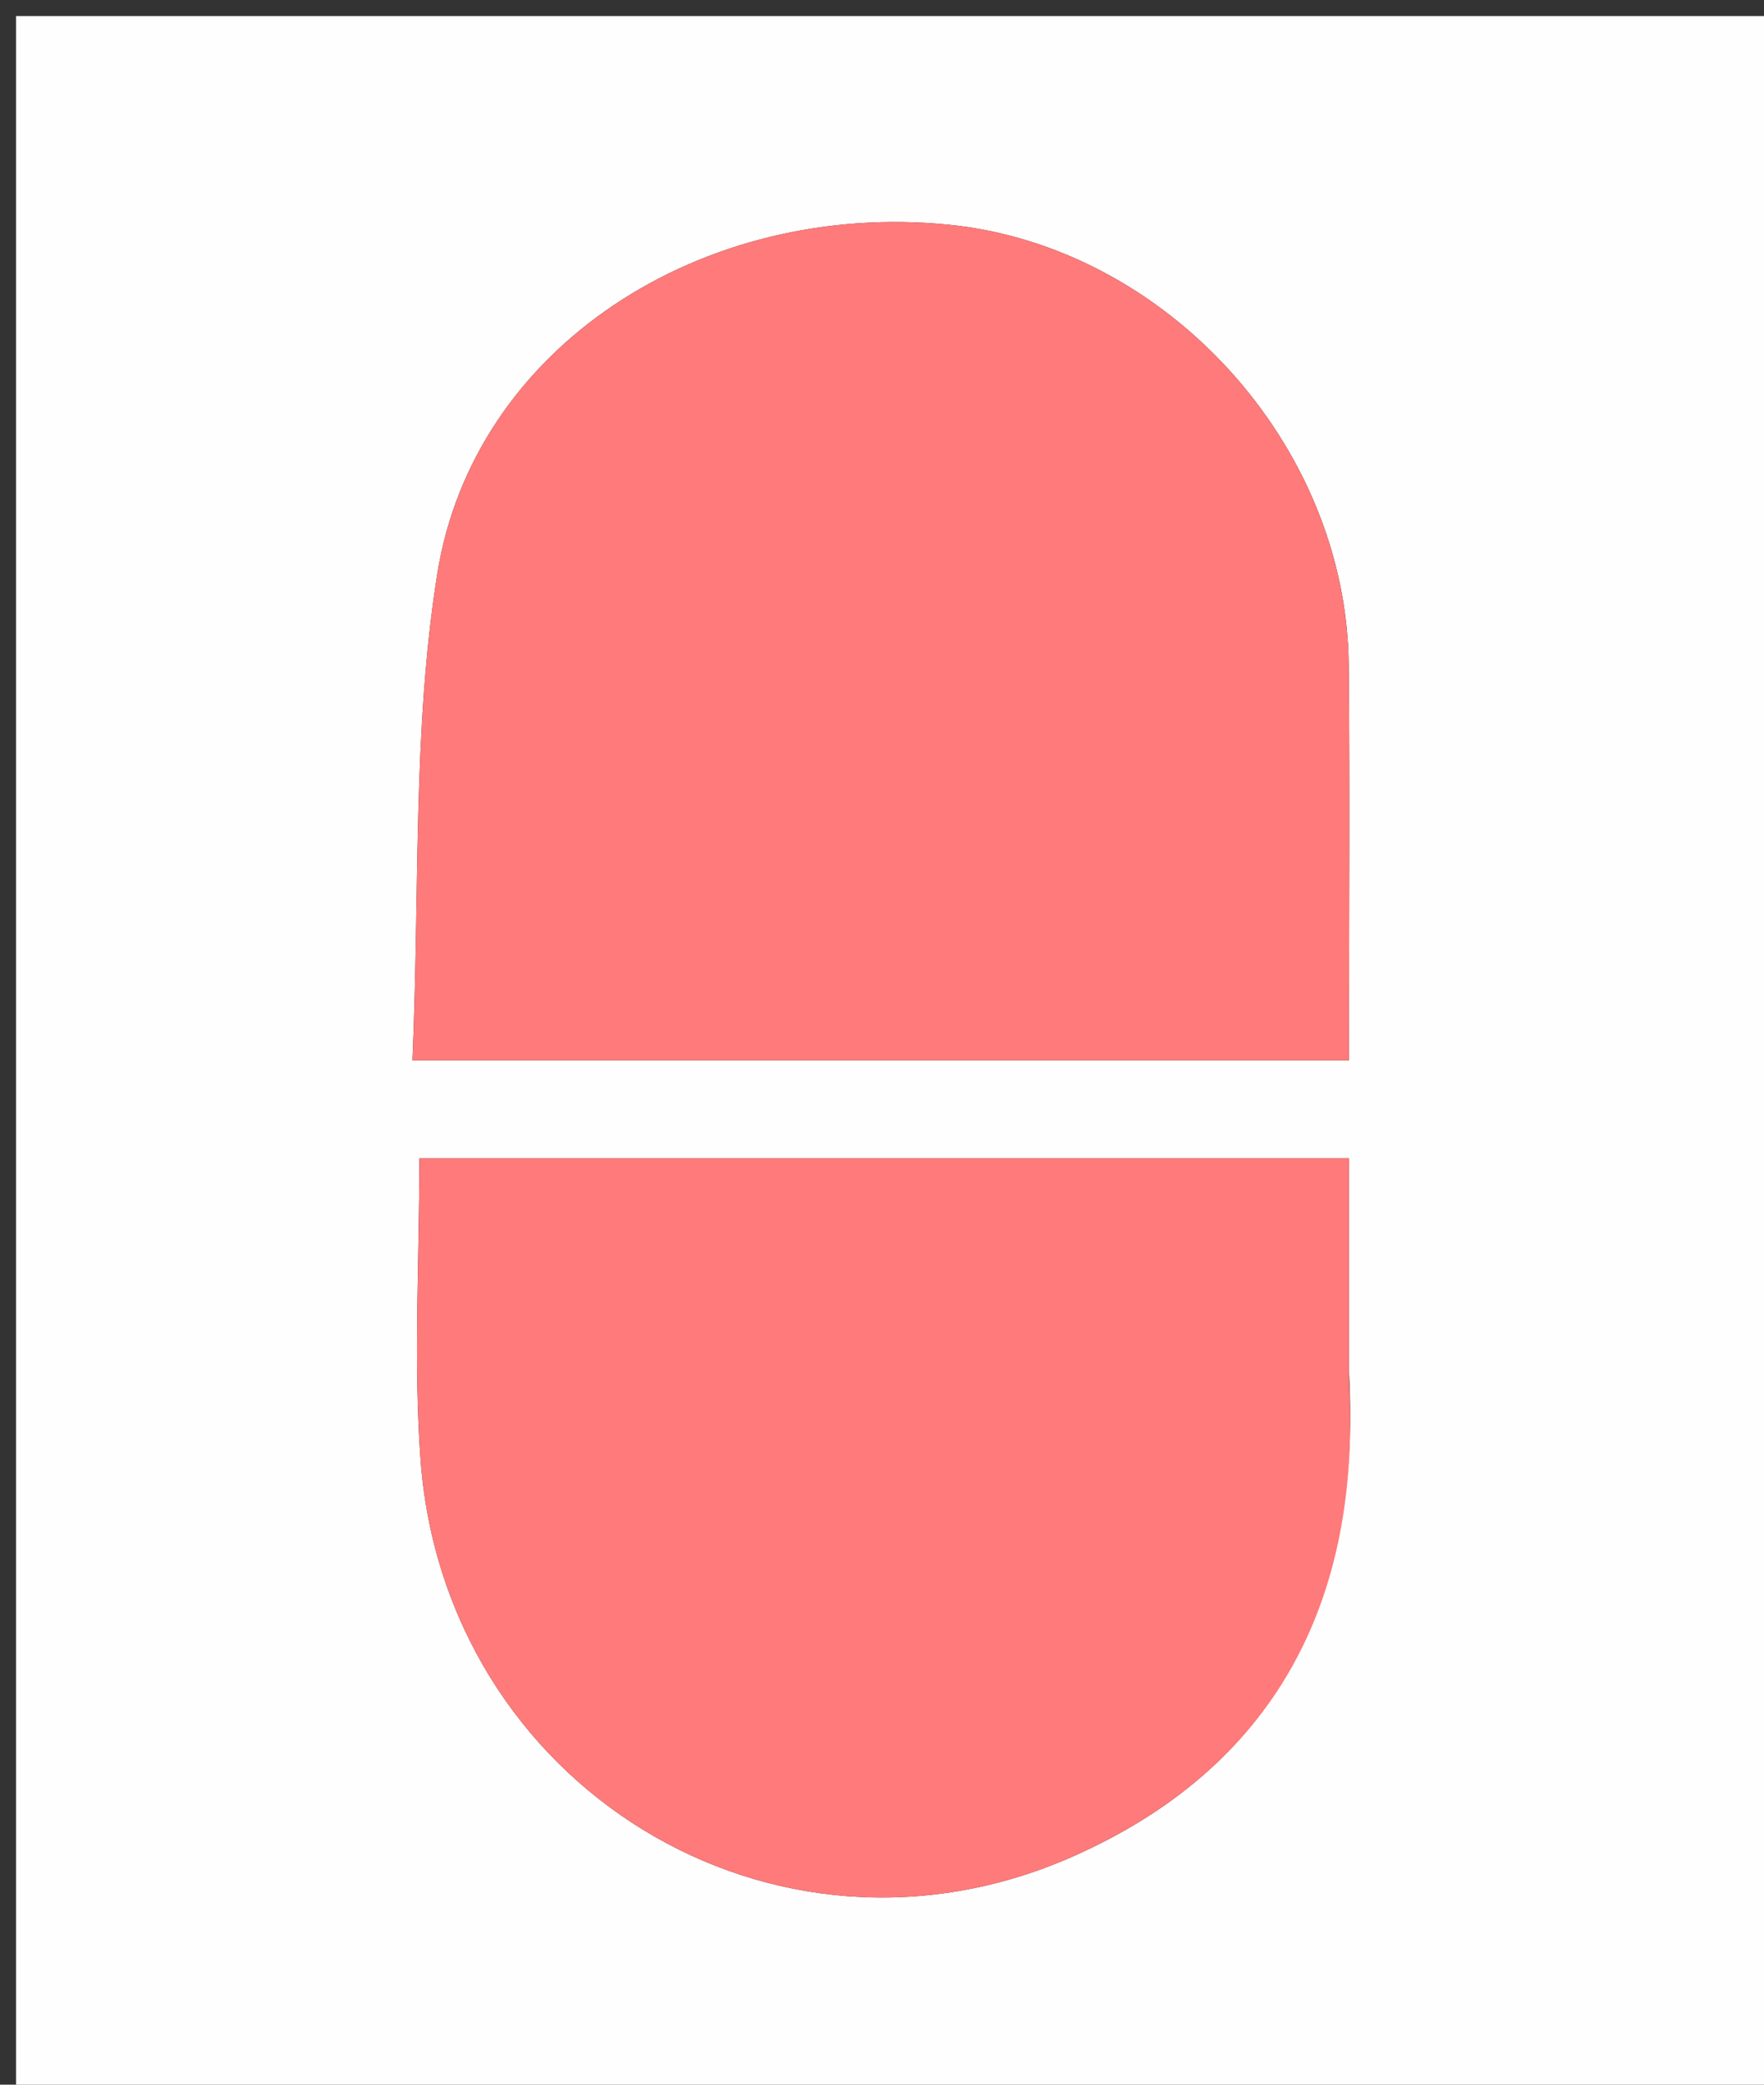 <svg version="1.1" id="Layer_1" xmlns="http://www.w3.org/2000/svg" xmlns:xlink="http://www.w3.org/1999/xlink" x="0px" y="0px"
	 width="100%" viewBox="0 0 110 130" enable-background="new 0 0 110 130" xml:space="preserve">
<rect x="0" y="0" width="110" height="130" fill="#333333" stroke="none"/>
<path fill="#FFFEFE" opacity="1" stroke="none" 
	d="
M57,131 
	C38,131 19.5,131 1,131 
	C1,87.667 1,44.333 1,1 
	C37.667,1 74.333,1 111,1 
	C111,44.333 111,87.667 111,131 
	C93.167,131 75.333,131 57,131 
M46.5,66.119 
	C58.918,66.119 71.335,66.119 84.118,66.119 
	C84.118,57.385 84.181,49.413 84.104,41.443 
	C83.971,27.704 72.693,15.355 59.144,14.009 
	C43.783,12.483 29.527,21.622 27.268,35.785 
	C25.715,45.517 26.182,55.57 25.718,66.119 
	C32.947,66.119 39.224,66.119 46.5,66.119 
M84.119,85.468 
	C84.119,81.048 84.119,76.628 84.119,72.234 
	C64.41,72.234 45.507,72.234 26.151,72.234 
	C26.151,78.709 25.778,84.865 26.219,90.962 
	C27.692,111.354 48.233,124.029 66.89,115.775 
	C79.33,110.272 84.939,100.081 84.119,85.468 
z"/>
<path fill="#FF7A7A" opacity="1" stroke="none" 
	d="
M46,66.119 
	C39.224,66.119 32.947,66.119 25.718,66.119 
	C26.182,55.57 25.715,45.517 27.268,35.785 
	C29.527,21.622 43.783,12.483 59.144,14.009 
	C72.693,15.355 83.971,27.704 84.104,41.443 
	C84.181,49.413 84.118,57.385 84.118,66.119 
	C71.335,66.119 58.918,66.119 46,66.119 
z"/>
<path fill="#FF7A7A" opacity="1" stroke="none" 
	d="
M84.119,85.958 
	C84.939,100.081 79.33,110.272 66.89,115.775 
	C48.233,124.029 27.692,111.354 26.219,90.962 
	C25.778,84.865 26.151,78.709 26.151,72.234 
	C45.507,72.234 64.41,72.234 84.119,72.234 
	C84.119,76.628 84.119,81.048 84.119,85.958 
z"/>
</svg>